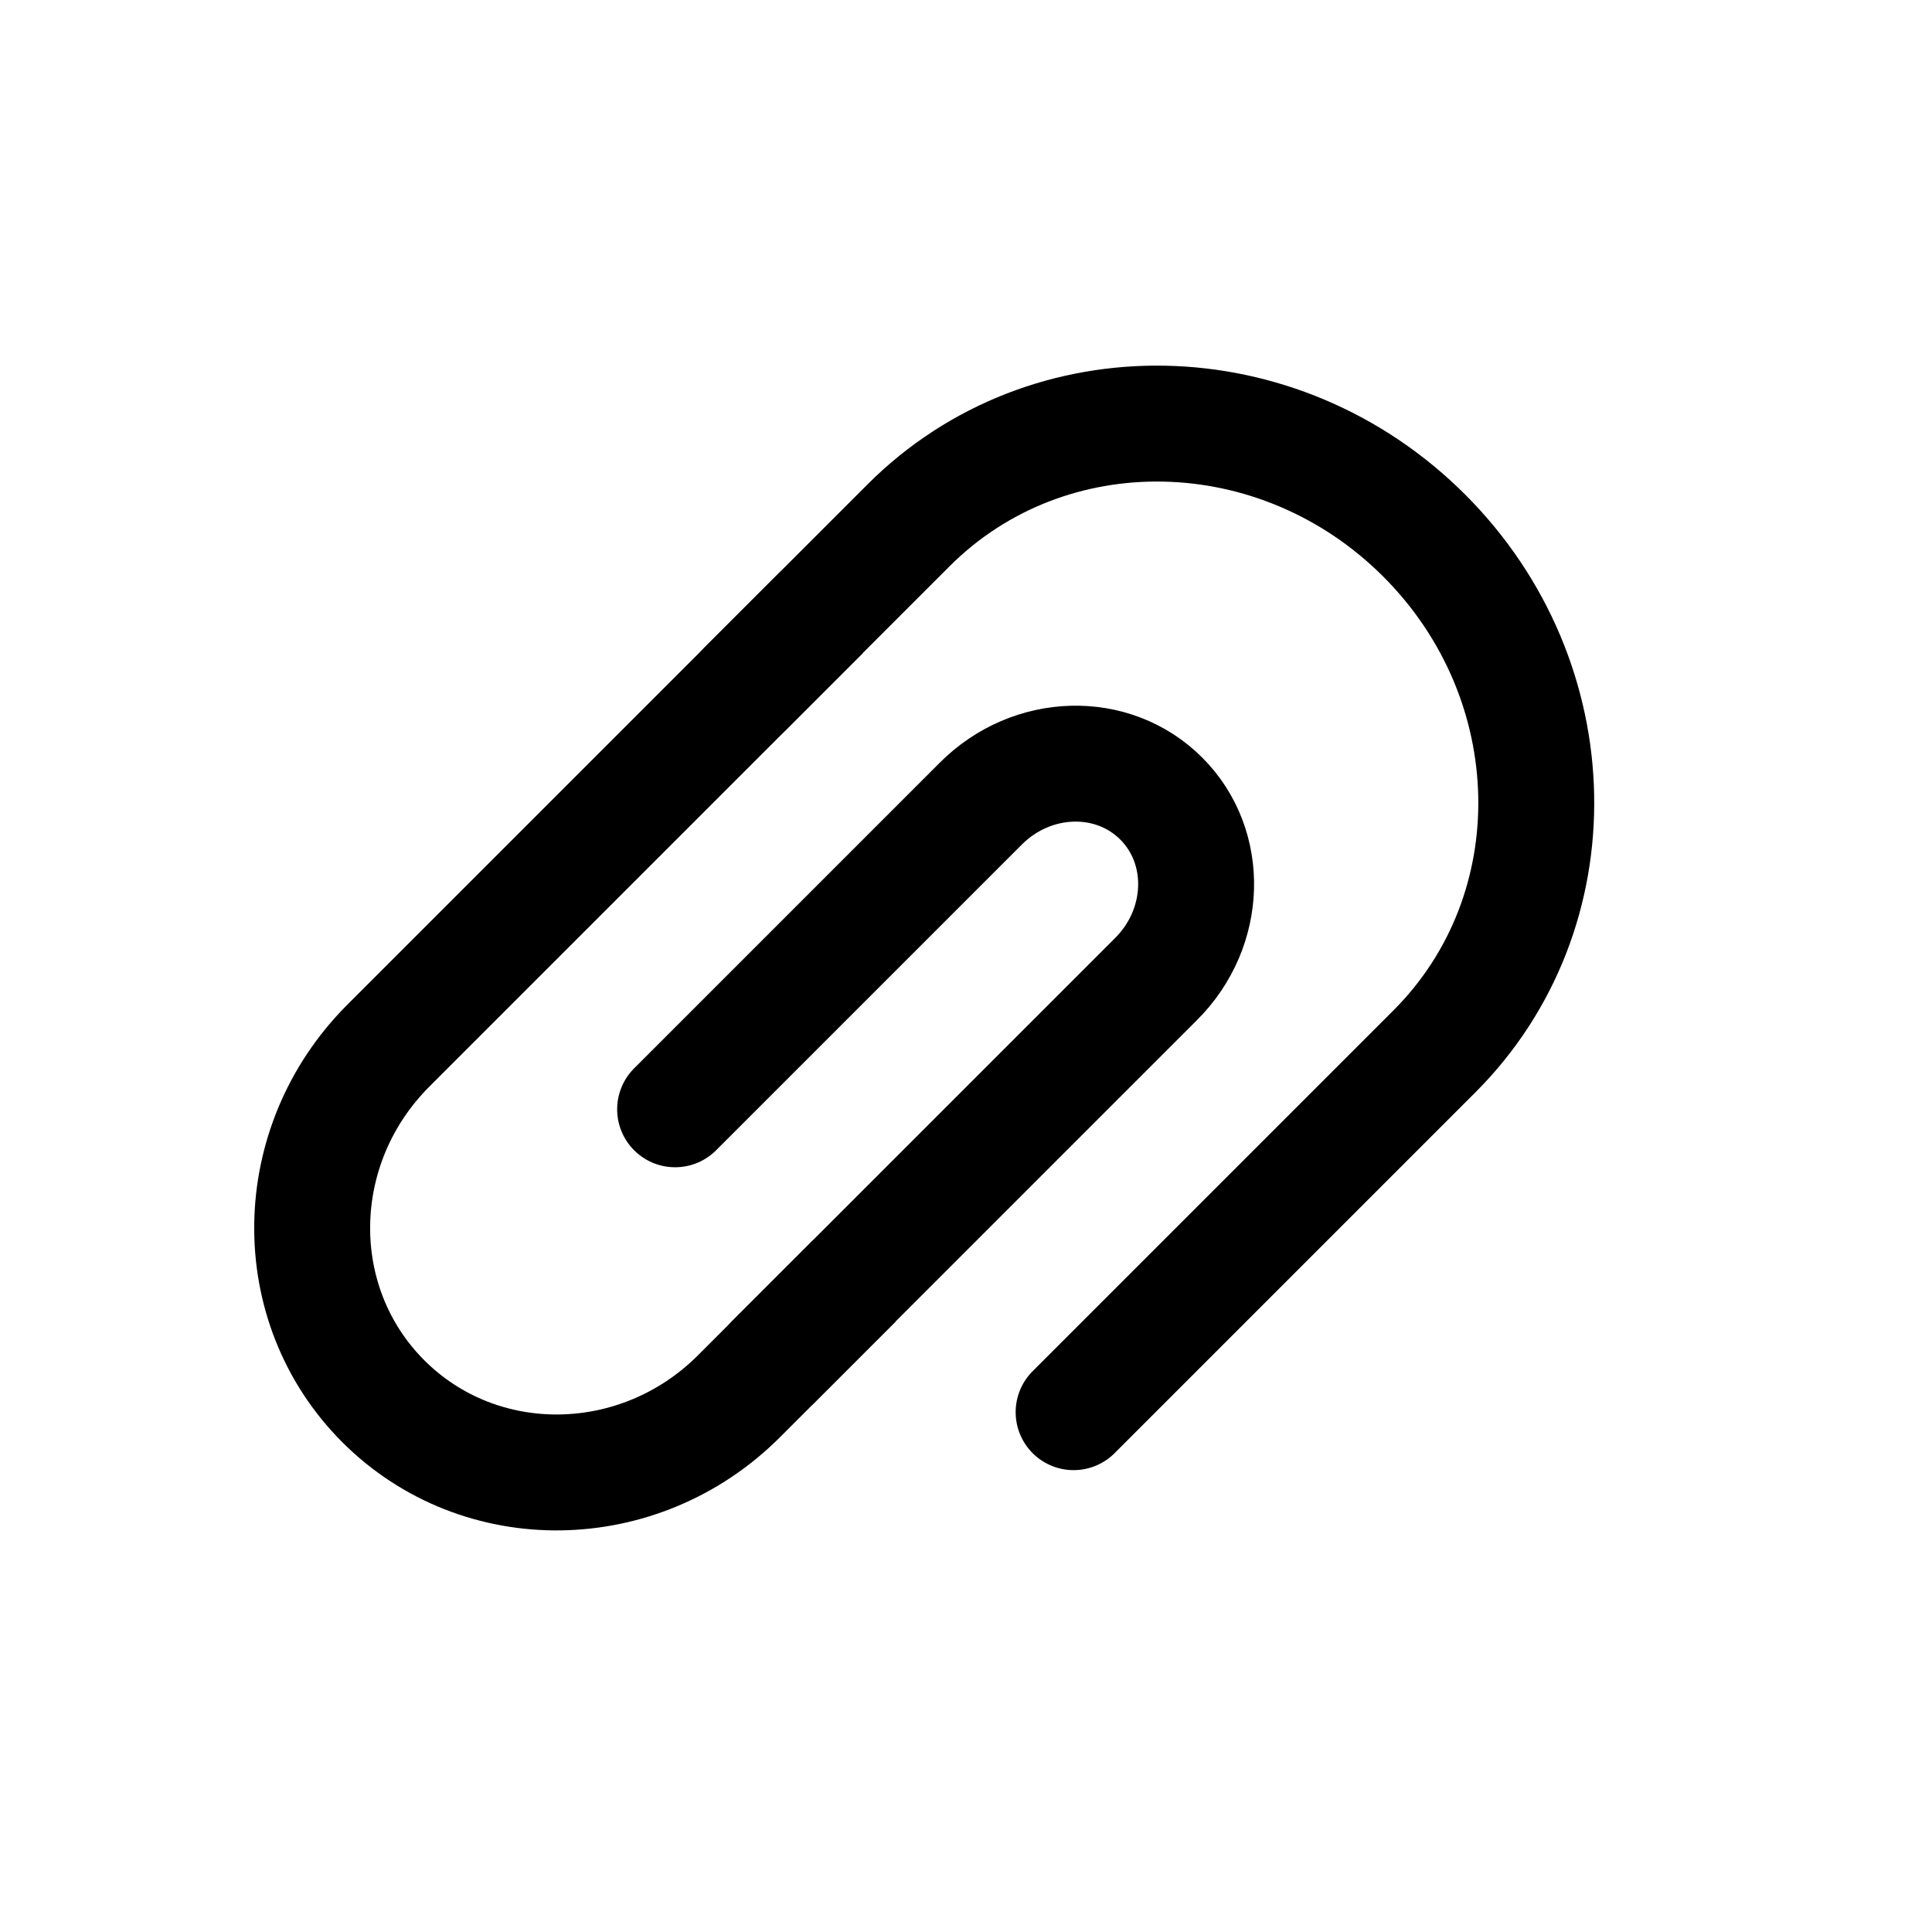 <svg xmlns="http://www.w3.org/2000/svg" width="20" height="20" viewBox="0 0 20 20">
    <g fill="none" fill-rule="evenodd">
        <g stroke="#000" stroke-width="1.2">
            <g>
                <g>
                    <g>
                        <path d="M7.058 7.54H.715c-1.458 0-2.64 1.149-2.64 2.566 0 1.418 1.182 2.567 2.64 2.567h1.692" transform="translate(-20 -327) translate(0 276) translate(20 51) rotate(45 3.379 16.243) rotate(-90 2.567 10.106)"/>
                        <path stroke-linecap="round" d="M-.642 8.983h5.283c2.044 0 3.7-1.723 3.7-3.85 0-2.126-1.656-3.85-3.7-3.85H2.255" transform="translate(-20 -327) translate(0 276) translate(20 51) rotate(45 3.379 16.243) rotate(-90 3.85 5.133)"/>
                        <path stroke-linecap="round" d="M.373 9.252H5.97c.75 0 1.357-.575 1.357-1.283 0-.71-.608-1.284-1.357-1.284H1.494" transform="translate(-20 -327) translate(0 276) translate(20 51) rotate(45 3.379 16.243) rotate(-90 3.85 7.969)"/>
                    </g>
                </g>
            </g>
        </g>
    </g>
</svg>
